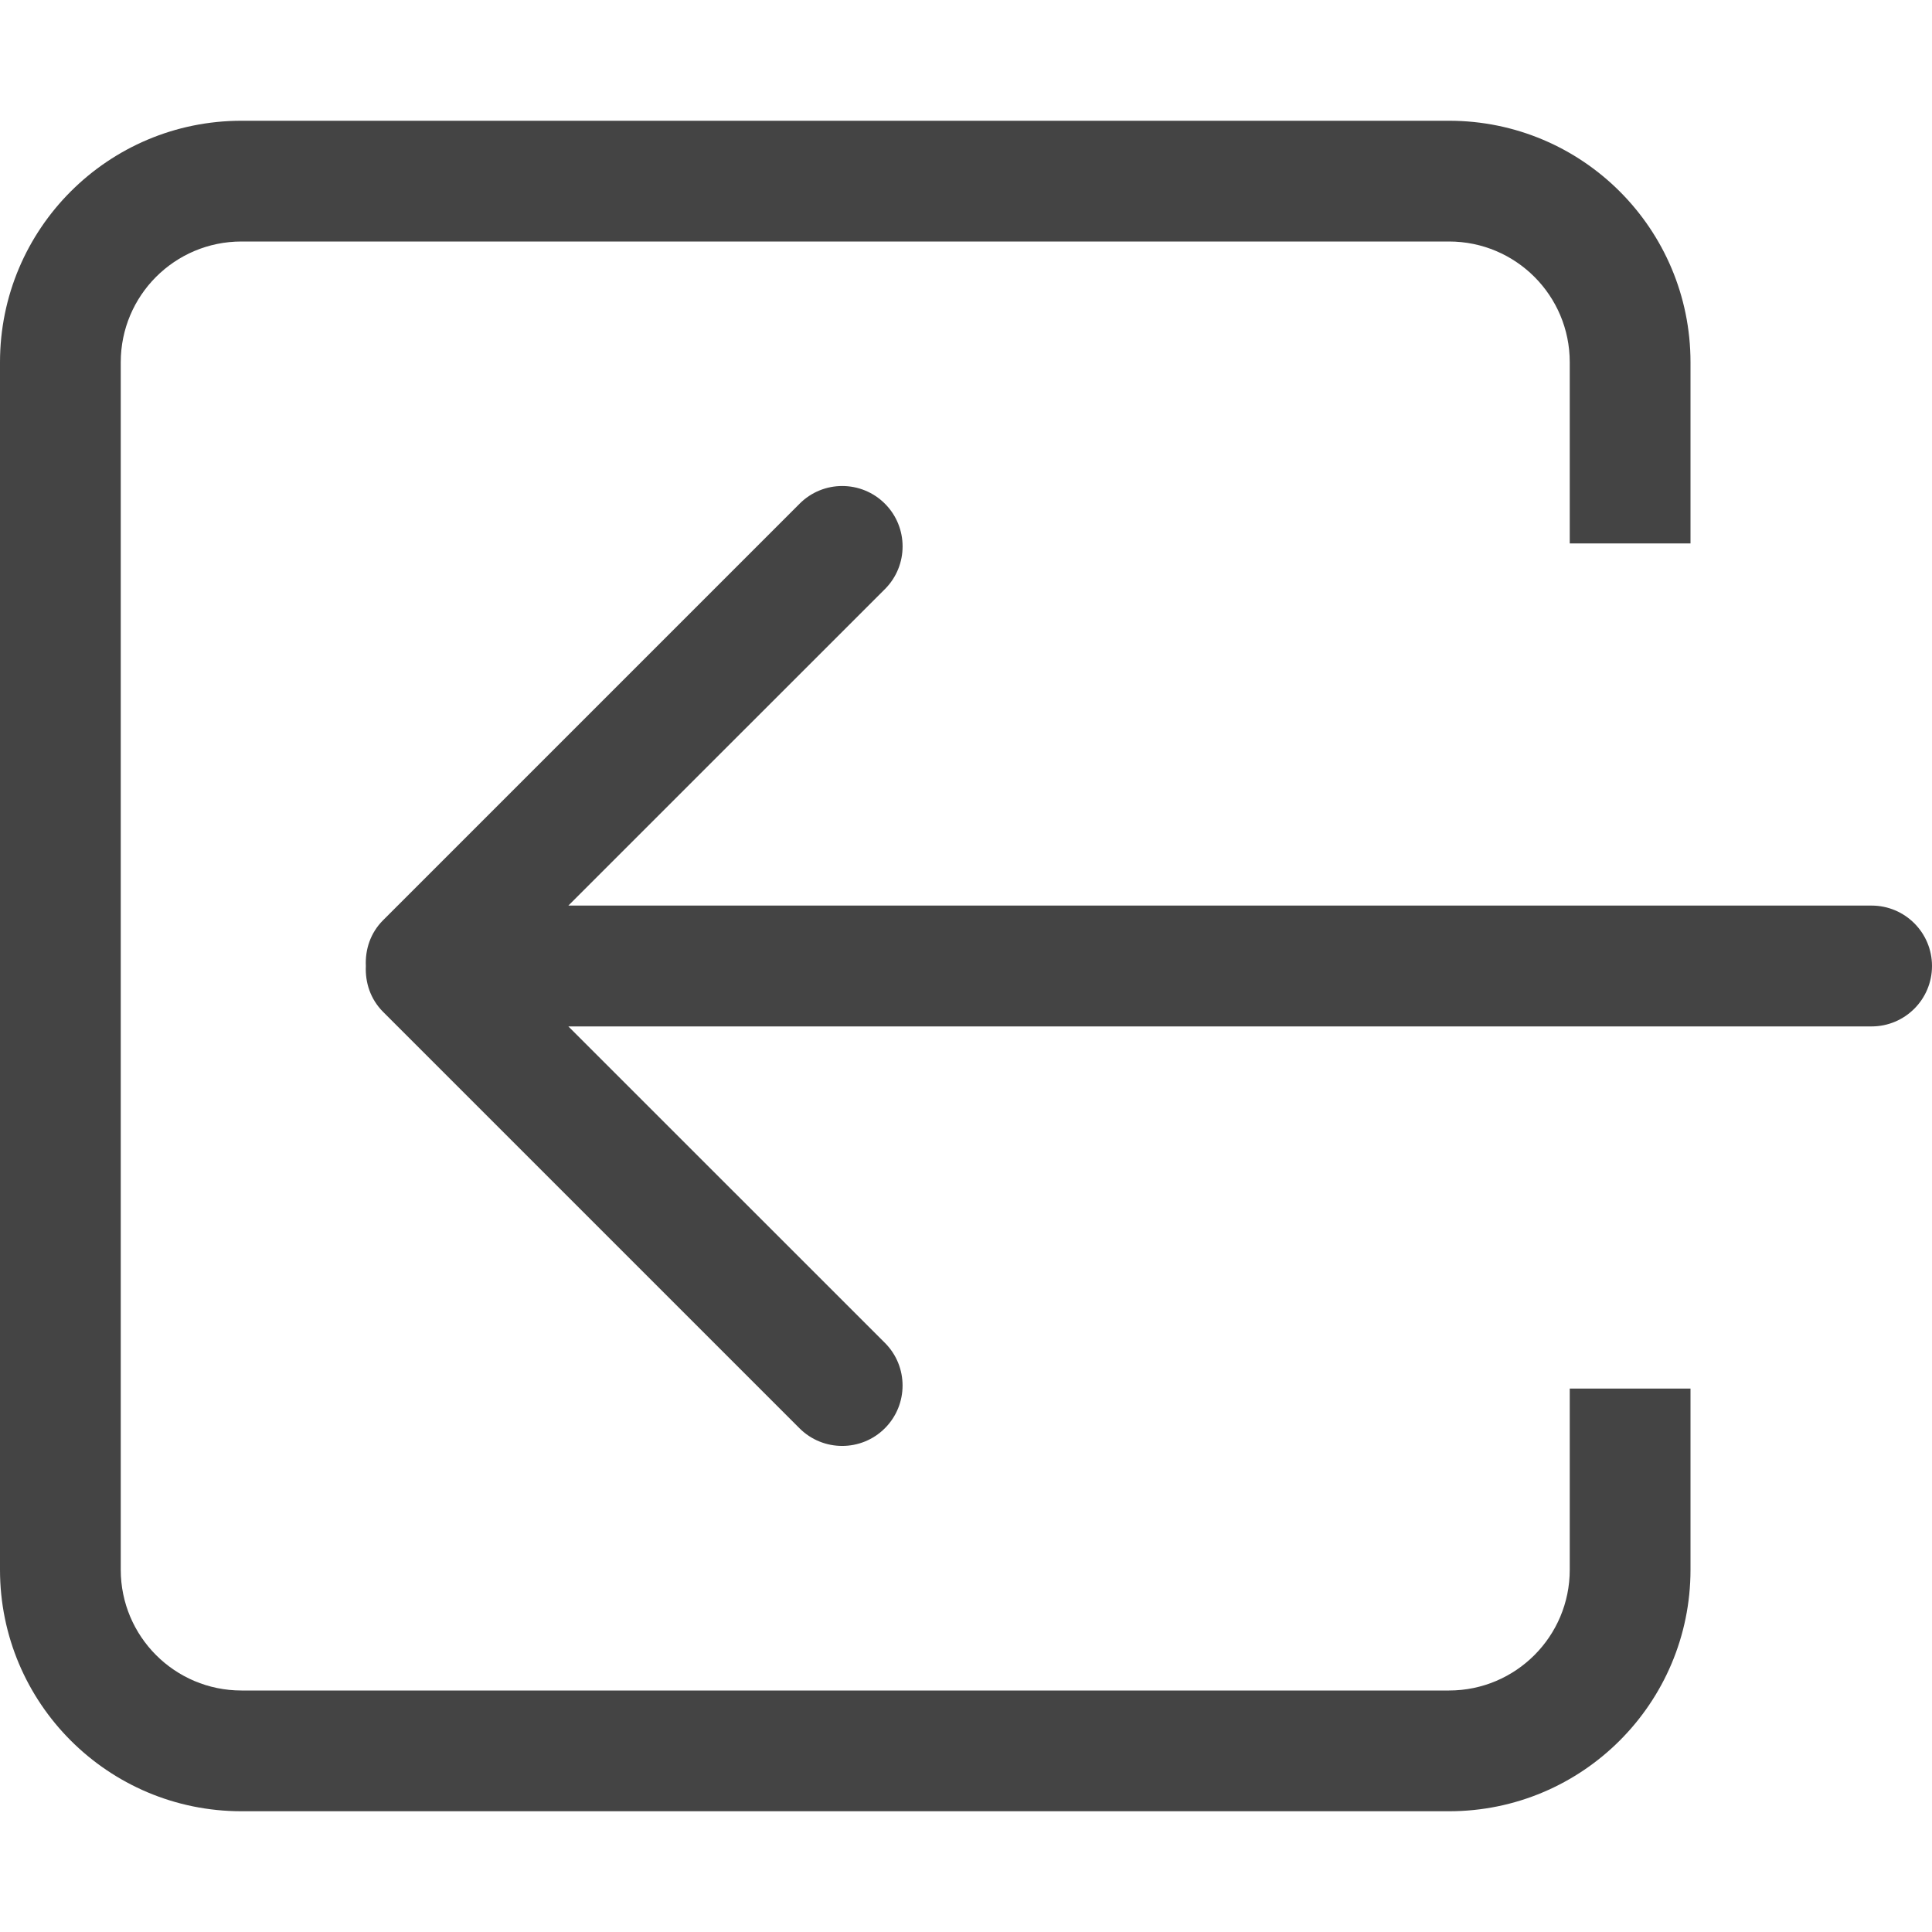 <svg width="22" height="22" viewBox="0 0 22 22" fill="none" xmlns="http://www.w3.org/2000/svg">
<path d="M17.875 17.875C17.875 18.634 17.26 19.25 16.5 19.25H2.75C1.99 19.25 1.375 18.634 1.375 17.875V4.125C1.375 3.365 1.99 2.75 2.75 2.75H16.5C17.26 2.75 17.875 3.365 17.875 4.125V6.188H19.25V4.125C19.25 2.606 18.019 1.375 16.5 1.375H2.75C1.231 1.375 0 2.606 0 4.125V17.875C0 19.394 1.231 20.625 2.75 20.625H16.5C18.019 20.625 19.25 19.394 19.25 17.875V15.812H17.875V17.875ZM21.312 10.312H6.472L10.077 6.708C10.345 6.44 10.345 6.004 10.077 5.736C9.808 5.467 9.373 5.467 9.105 5.736L4.362 10.479C4.218 10.623 4.157 10.812 4.166 11C4.157 11.188 4.218 11.377 4.361 11.521L9.104 16.264C9.372 16.532 9.808 16.532 10.076 16.264C10.345 15.995 10.345 15.559 10.076 15.291L6.472 11.688H21.312C21.692 11.688 22 11.38 22 11C22 10.62 21.692 10.312 21.312 10.312Z" fill="#444444"/>
</svg>
